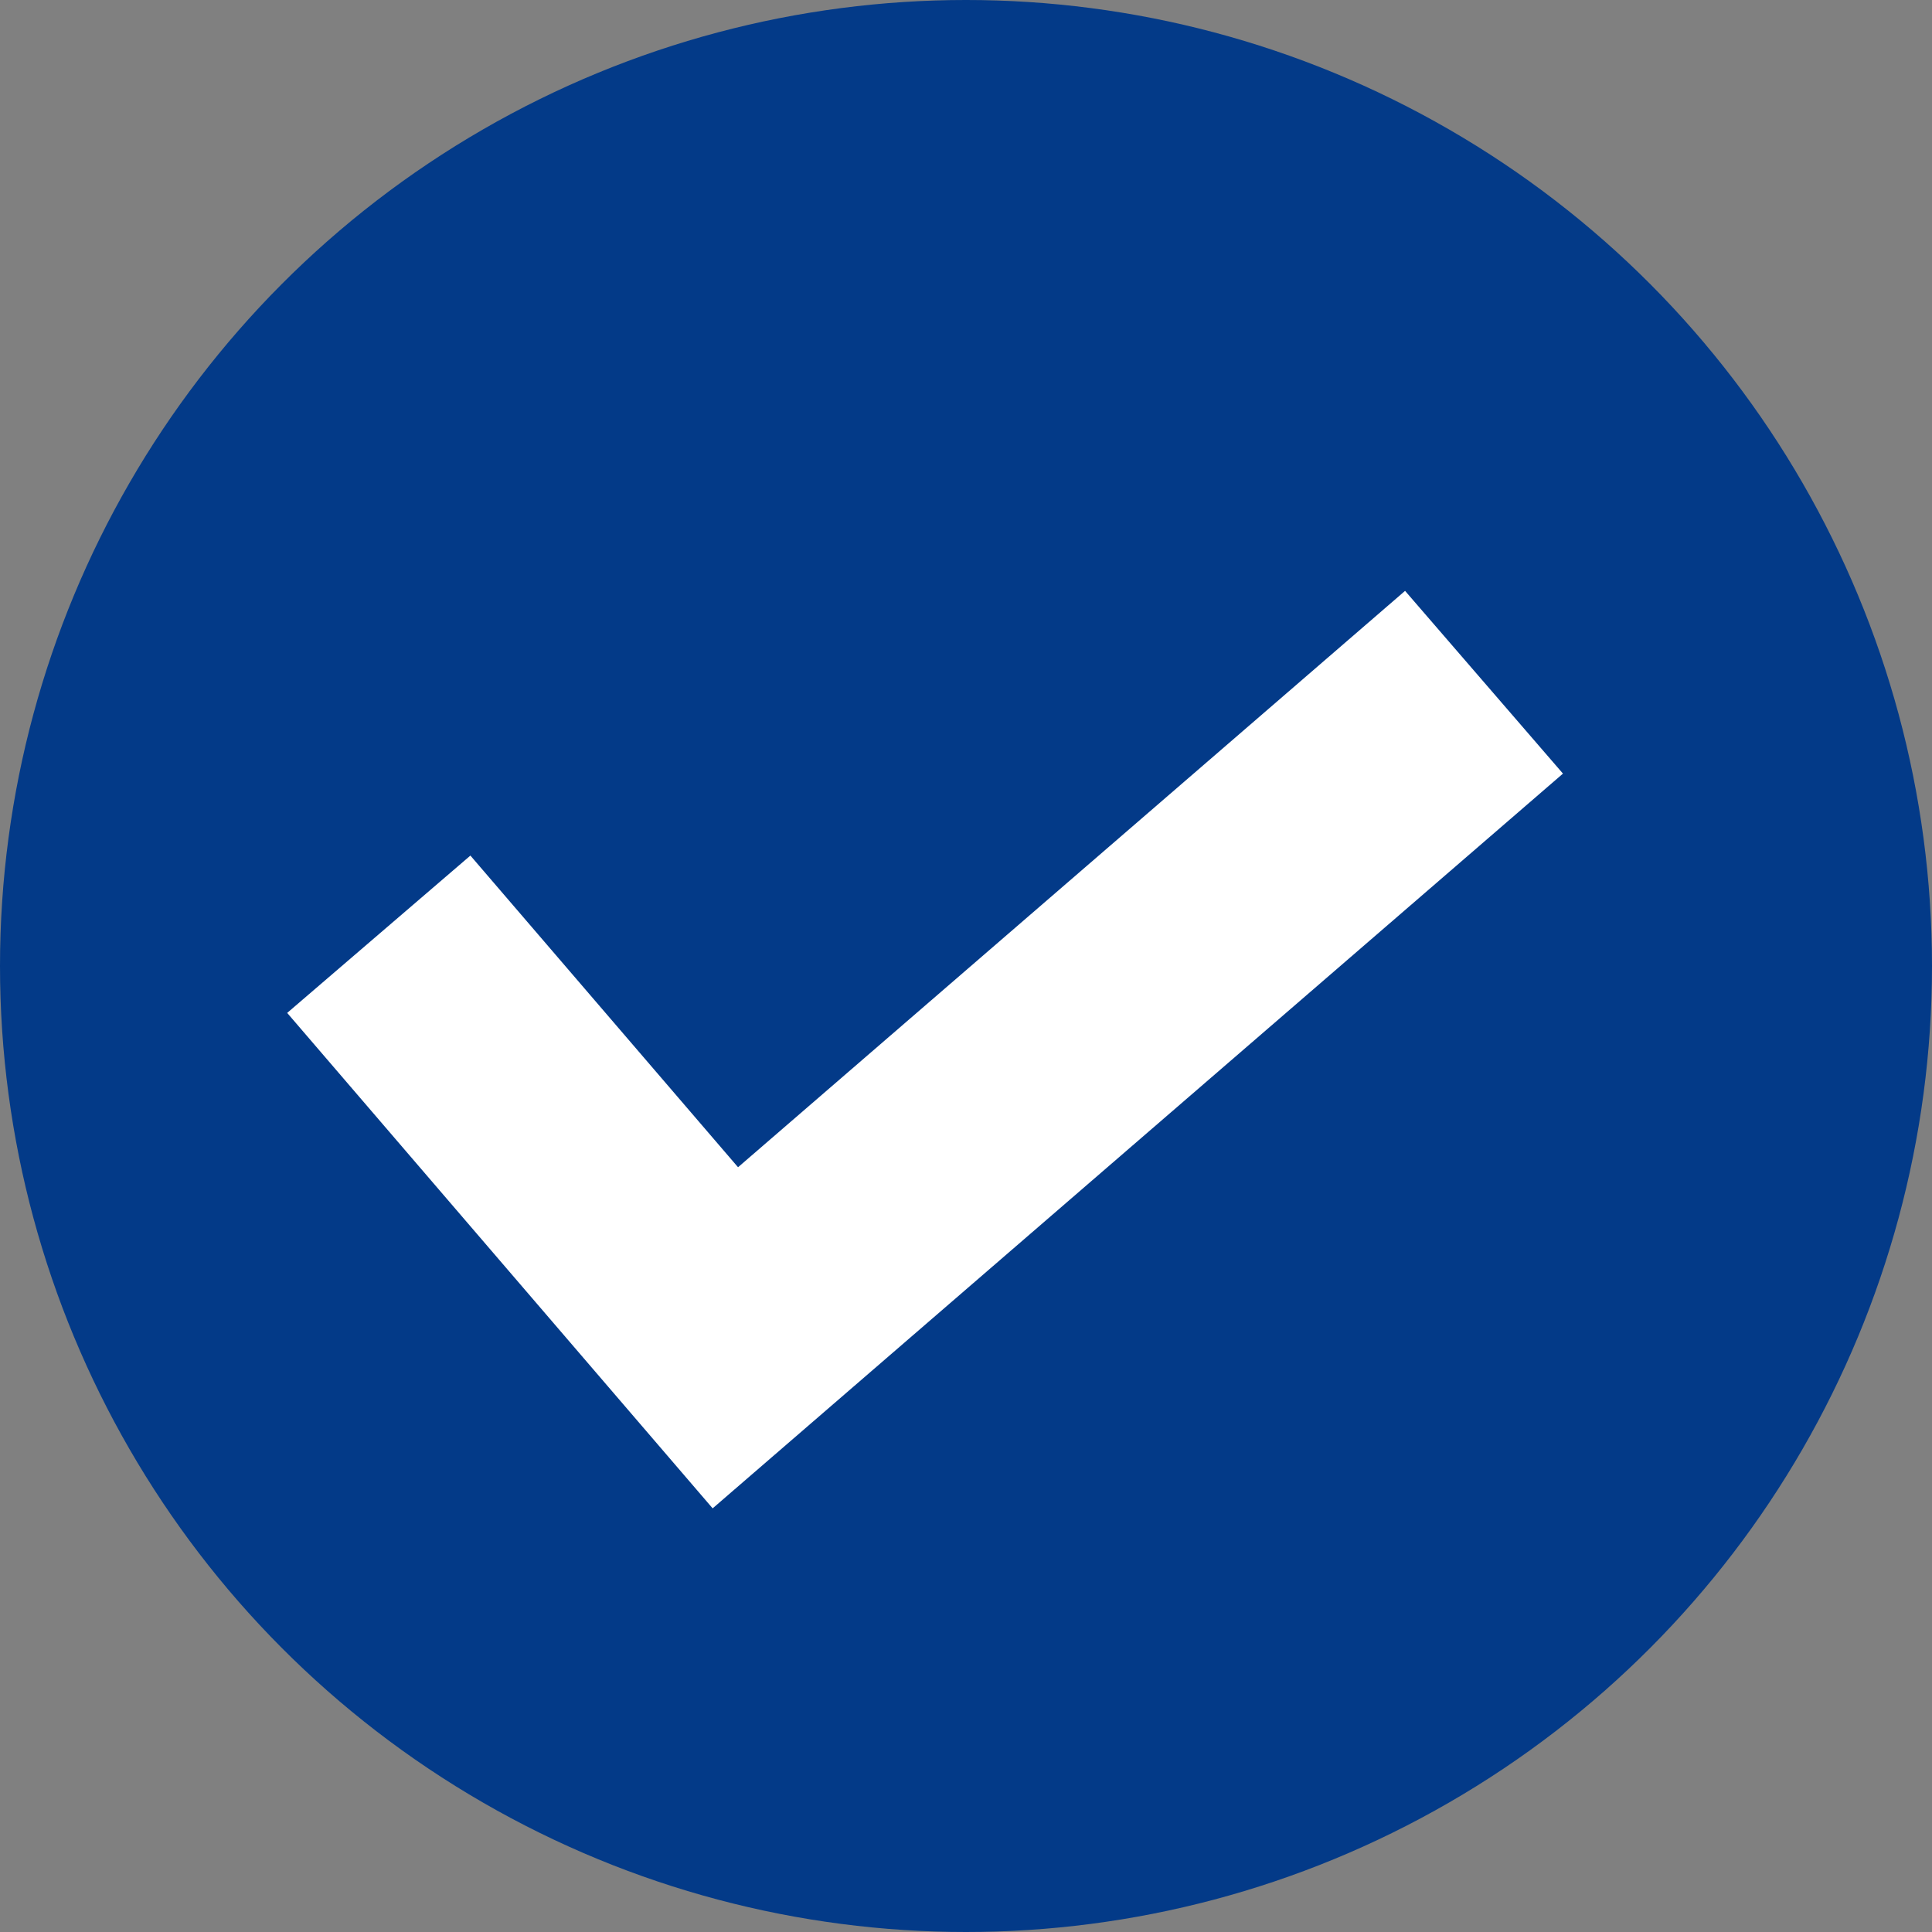 <svg xmlns="http://www.w3.org/2000/svg" width="16" height="16" viewBox="0 0 16 16"><rect x="0" y="0" width="16" height="16" fill="#808080" stroke="none"/><defs><style>.a{fill:#033a88;}.b{fill:none;stroke:#fff;stroke-width:2px;}</style></defs><g transform="translate(-191 -789)"><circle class="a" cx="8" cy="8" r="8" transform="translate(191 789)"/><path class="b" d="M721.73,1317.7l2.87,3.342,6.283-5.429" transform="translate(-527.593 -520.963)"/></g></svg>